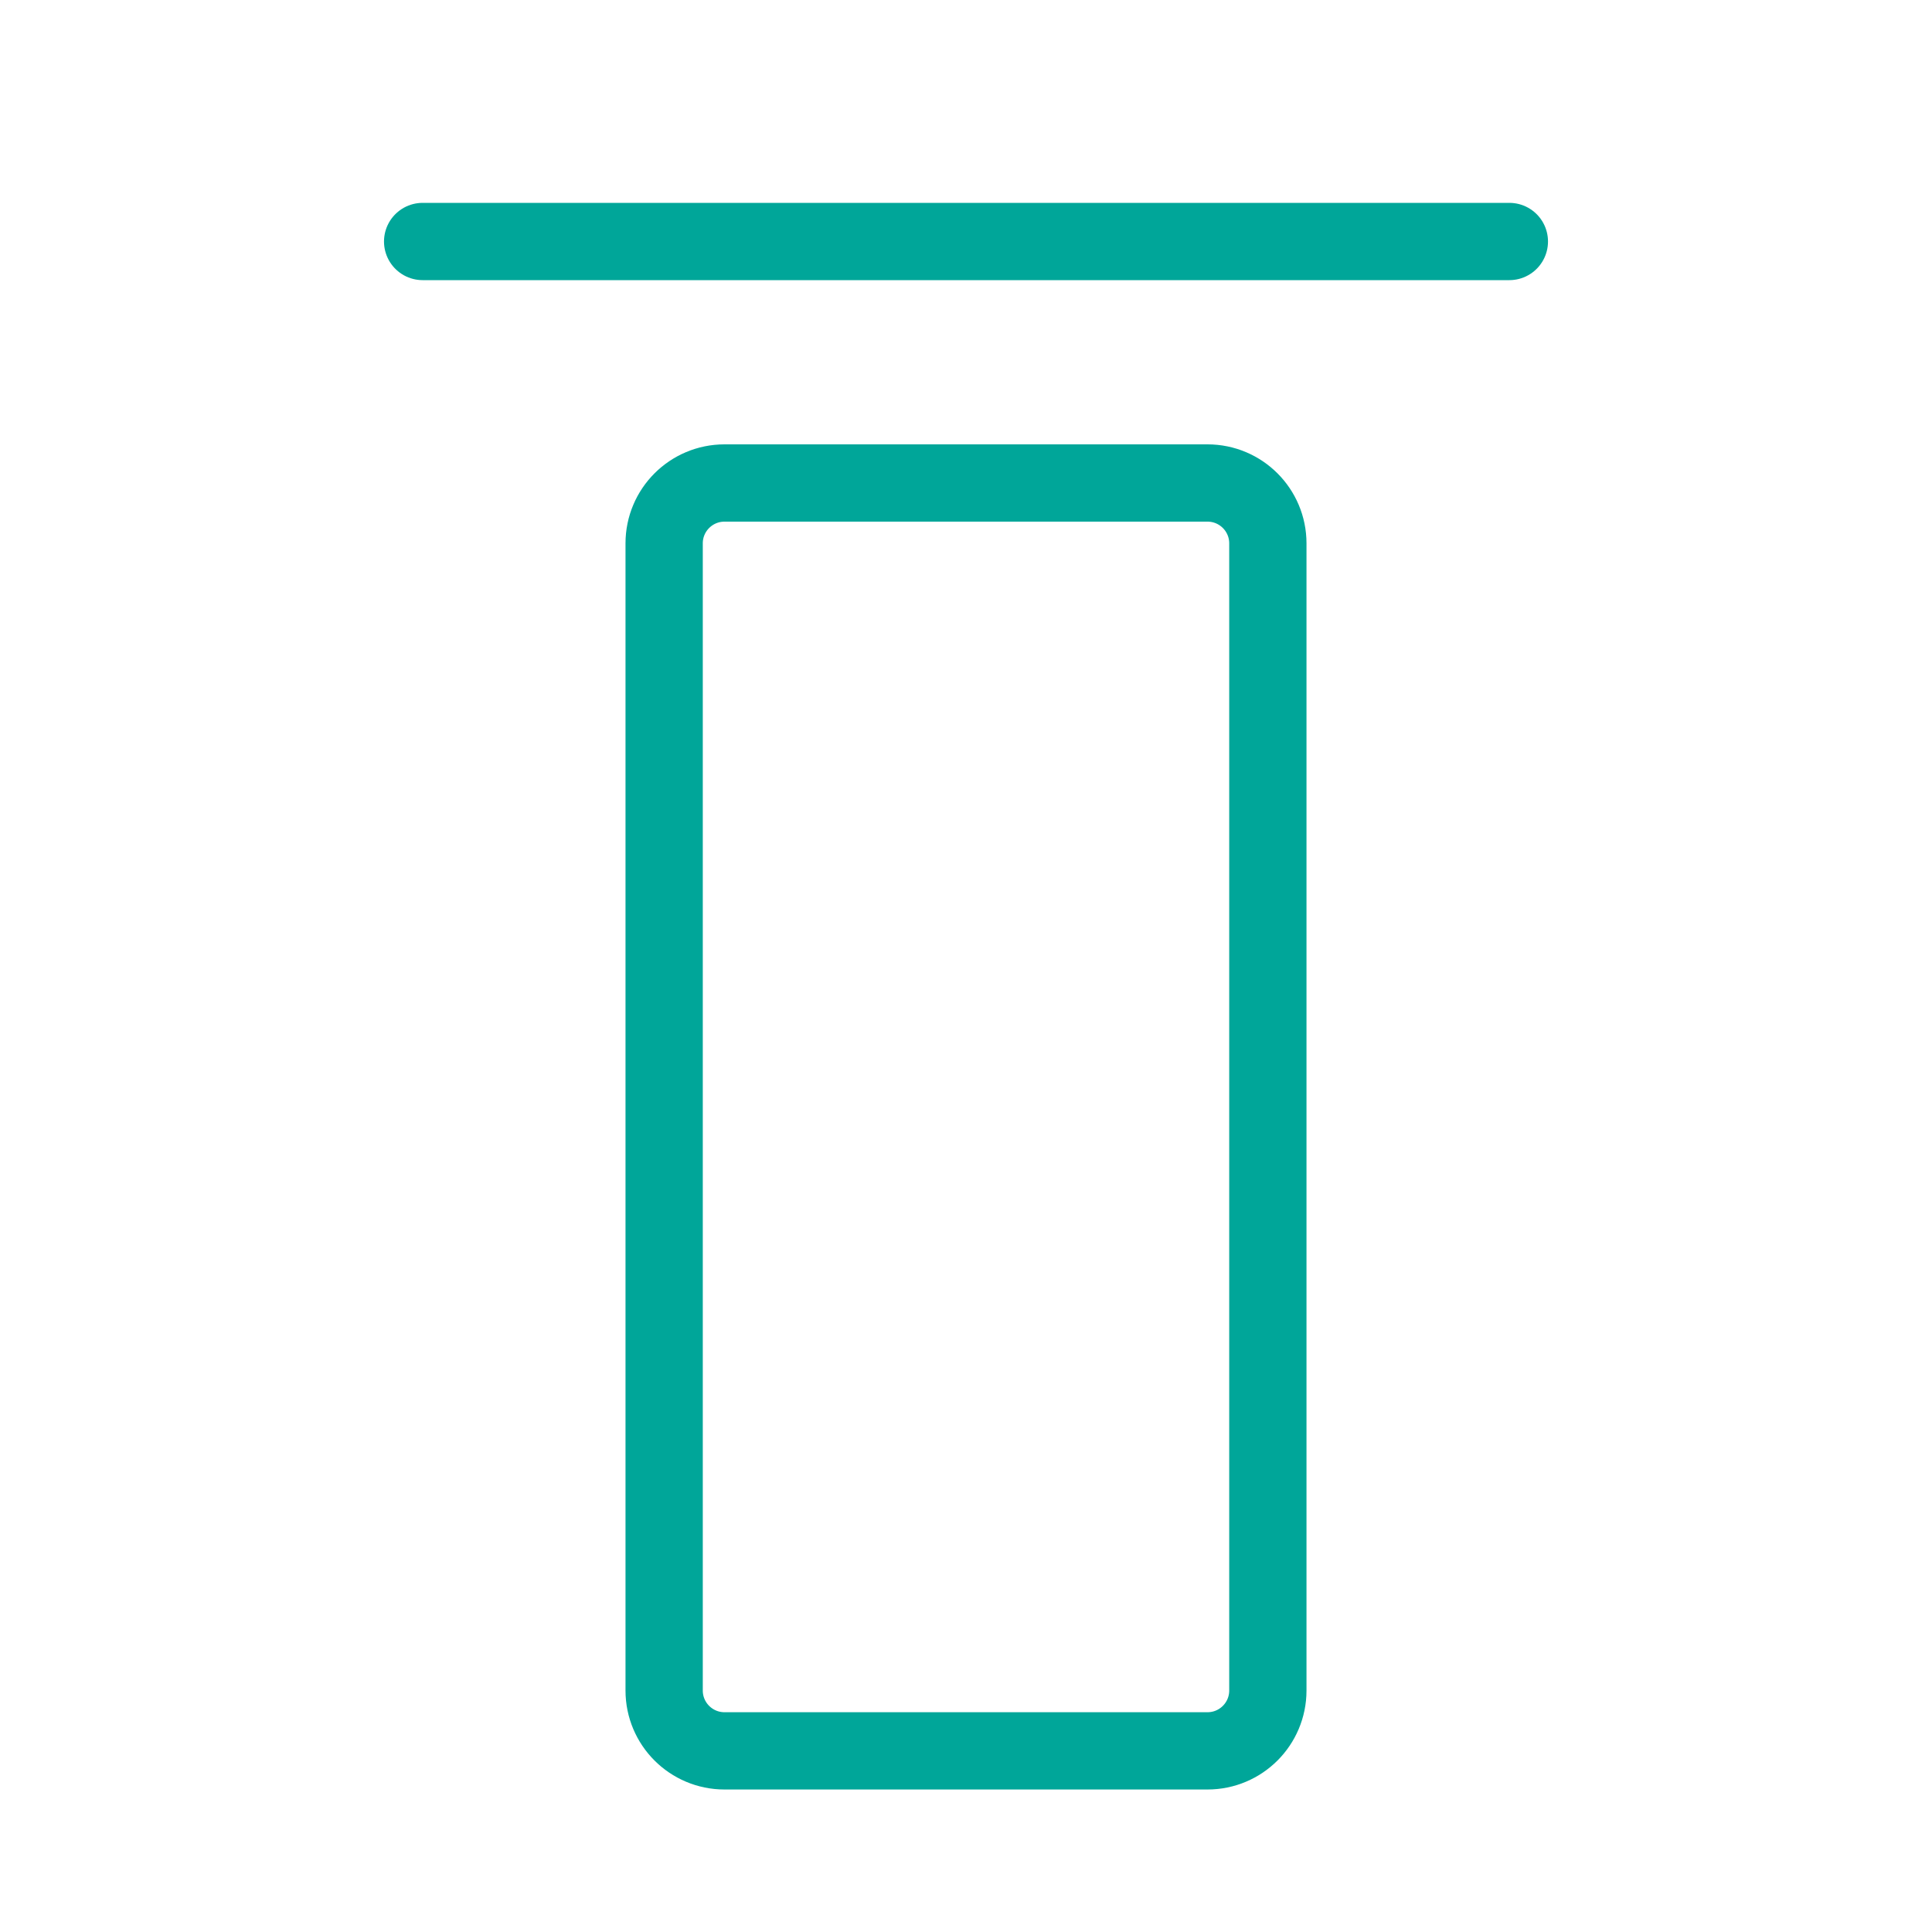 <svg width="50" height="50" viewBox="0 0 50 50" fill="none" xmlns="http://www.w3.org/2000/svg">
<path d="M10.938 6.25H39.062" stroke="#00A699" stroke-width="2" stroke-linecap="round" stroke-linejoin="round"/>
<path d="M31.25 12.5H18.75C17.887 12.5 17.188 13.2 17.188 14.062V43.75C17.188 44.613 17.887 45.312 18.75 45.312H31.25C32.113 45.312 32.812 44.613 32.812 43.75V14.062C32.812 13.2 32.113 12.5 31.25 12.5Z" stroke="#00A699" stroke-width="2" stroke-linecap="round" stroke-linejoin="round"/>
</svg>
